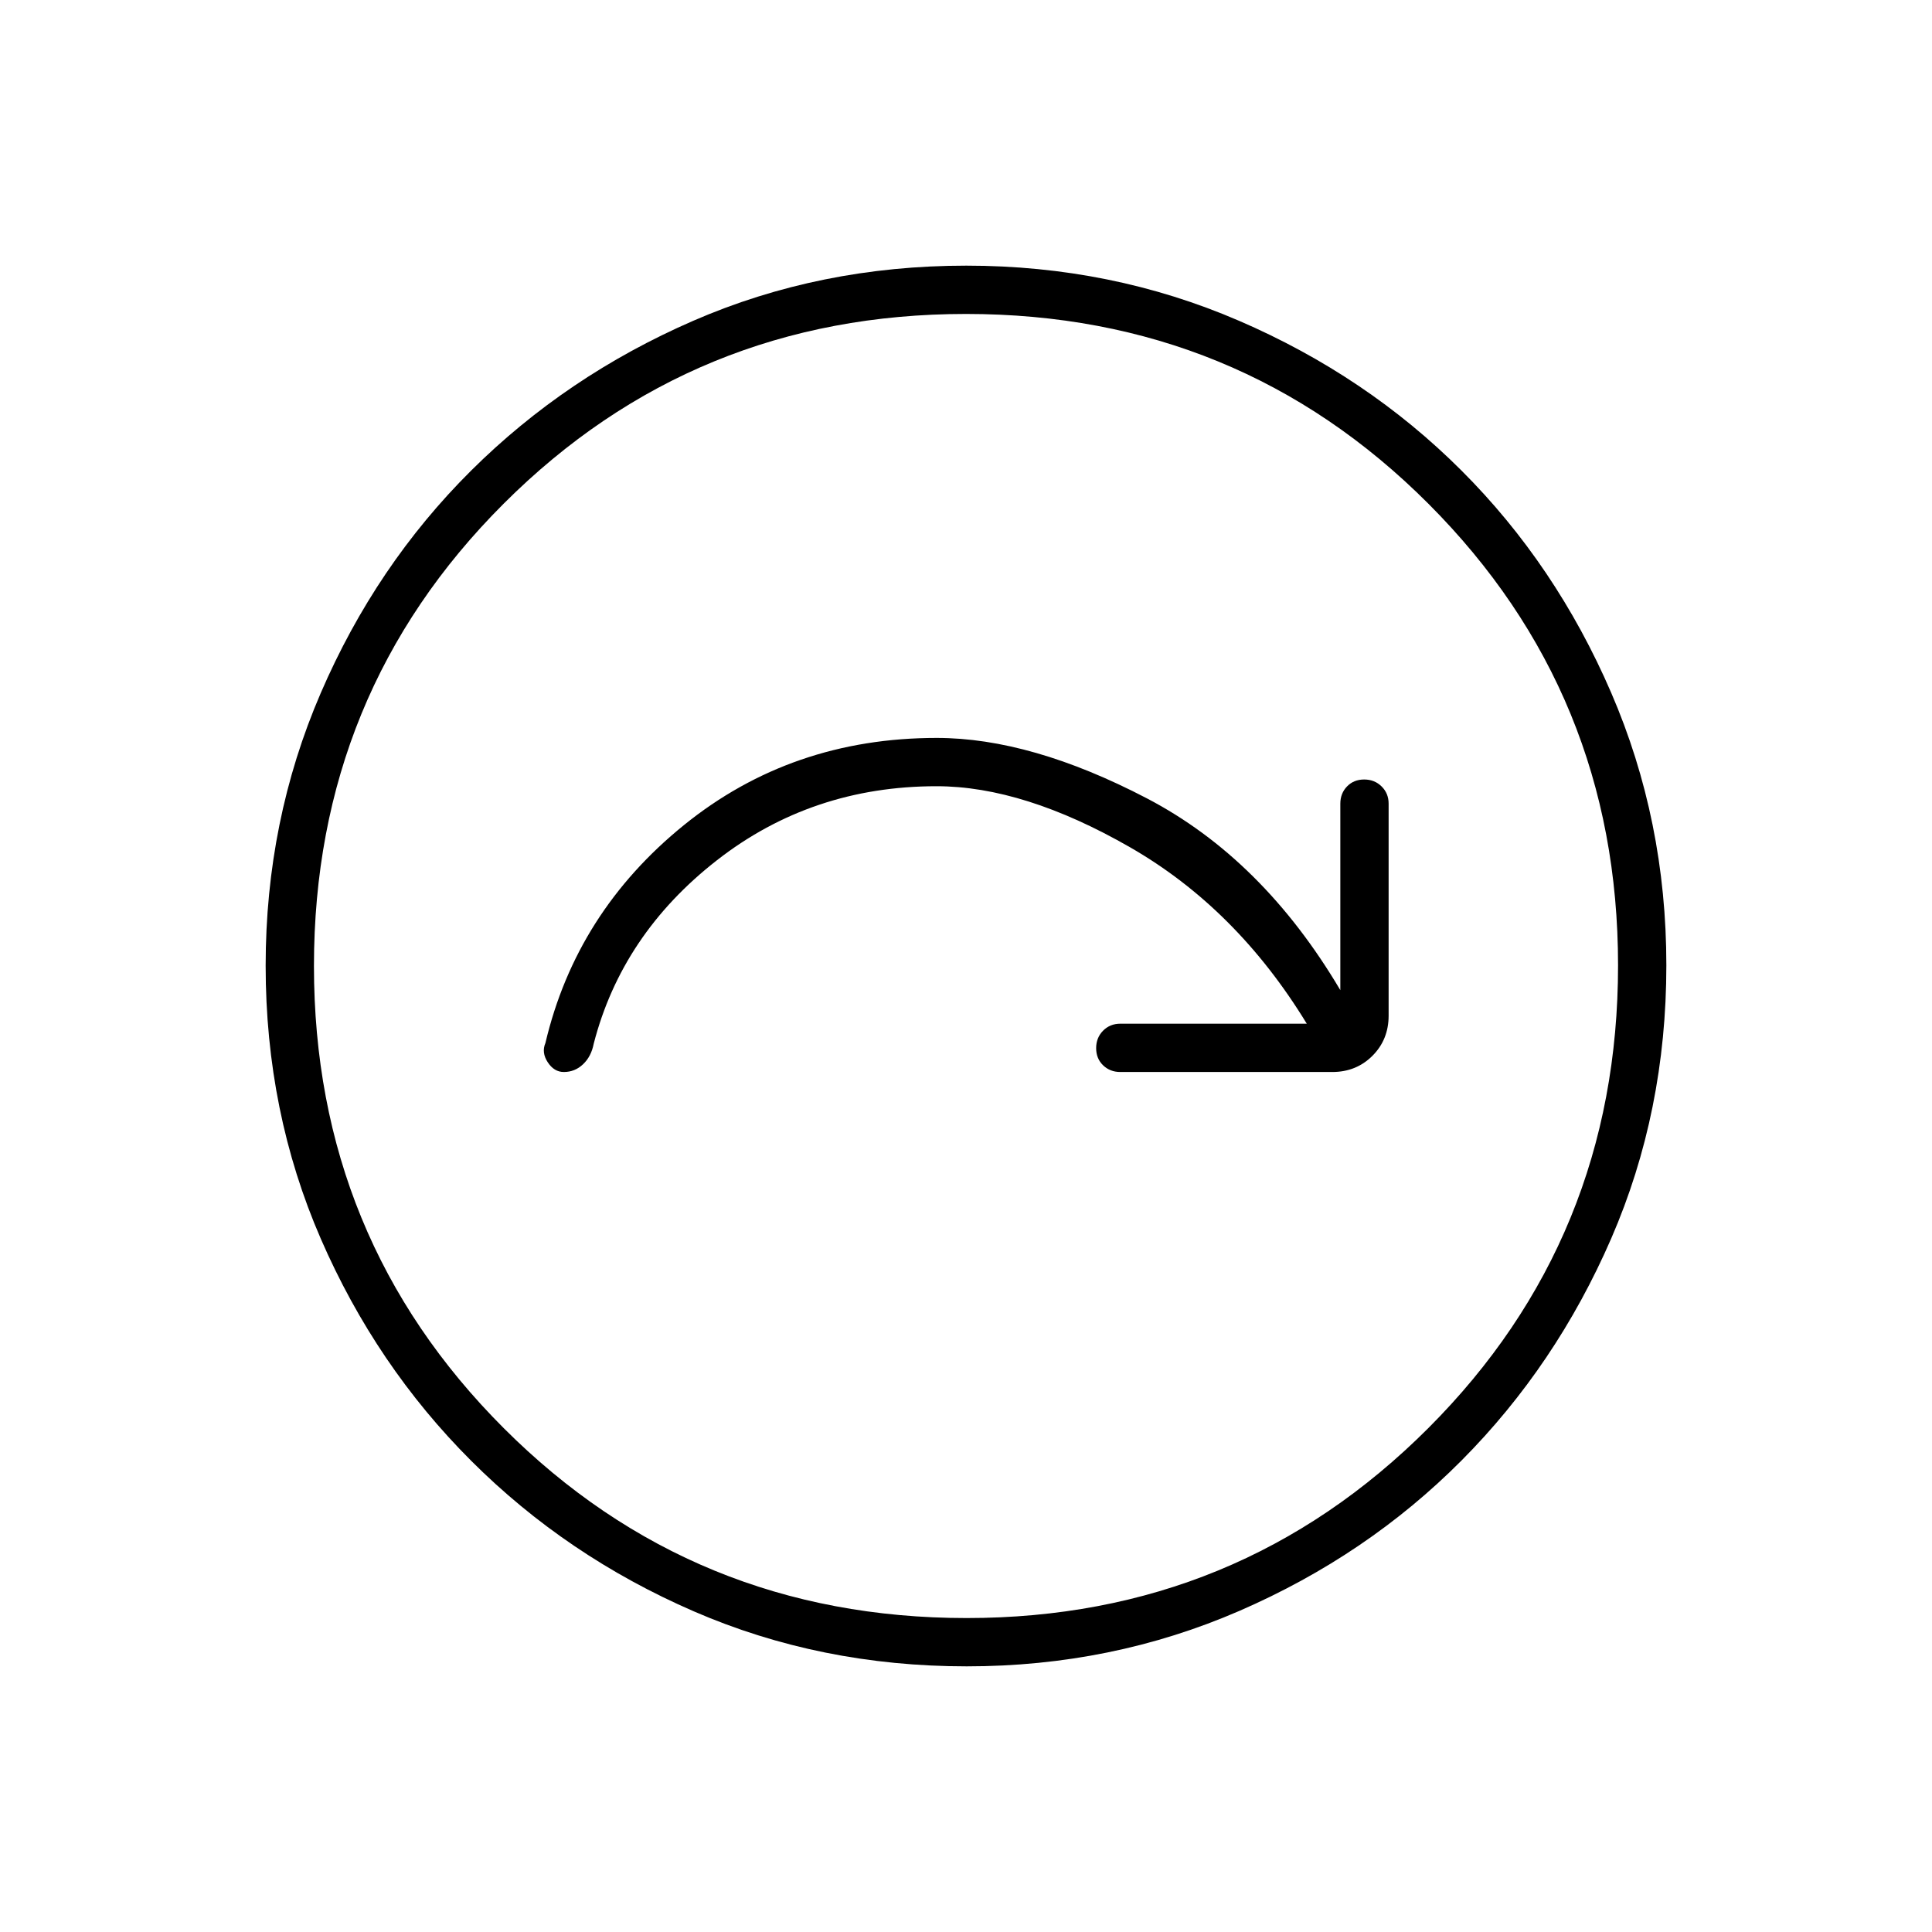 <svg xmlns="http://www.w3.org/2000/svg" height="40" viewBox="0 -960 960 960" width="40"><path d="M649.33-451.33h-92.66q-5.12 0-8.56 3.48-3.44 3.49-3.44 8.67t3.44 8.51q3.44 3.34 8.56 3.34H662q11.92 0 19.96-8.05 8.04-8.04 8.04-19.95v-105.34q0-5.11-3.49-8.55-3.48-3.45-8.66-3.45t-8.52 3.45q-3.33 3.44-3.33 8.55V-468q-38.67-65.33-96.17-95.33t-104.38-30q-72.12 0-125.62 43.33T271-441.67q-2 4.67 1.17 9.5 3.16 4.84 8 4.84 5.5 0 9.55-3.85 4.06-3.85 5.28-10.15 14-54.34 61.18-91.17t109.2-36.83q43.29 0 96.12 30.33 52.83 30.33 87.83 87.67ZM480.35-132q-72.66 0-135.73-27.39-63.07-27.39-110.42-74.68-47.35-47.29-74.77-110.33Q132-407.44 132-480.16q0-72.05 27.39-135.5 27.39-63.46 74.68-110.47 47.29-47.02 110.33-74.44Q407.44-828 480.16-828q72.05 0 135.5 27.39 63.46 27.39 110.47 74.35 47.02 46.96 74.44 110.43Q828-552.35 828-480.35q0 72.66-27.39 135.73-27.39 63.07-74.35 110.3-46.96 47.22-110.43 74.77Q552.35-132 480.35-132Zm-.02-24q135 0 229.34-94.33 94.33-94.34 94.33-230 0-135-94.21-229.34Q615.58-804 480-804q-135.33 0-229.67 94.21Q156-615.58 156-480q0 135.33 94.33 229.67 94.34 94.33 230 94.33ZM480-480Z"/></svg>